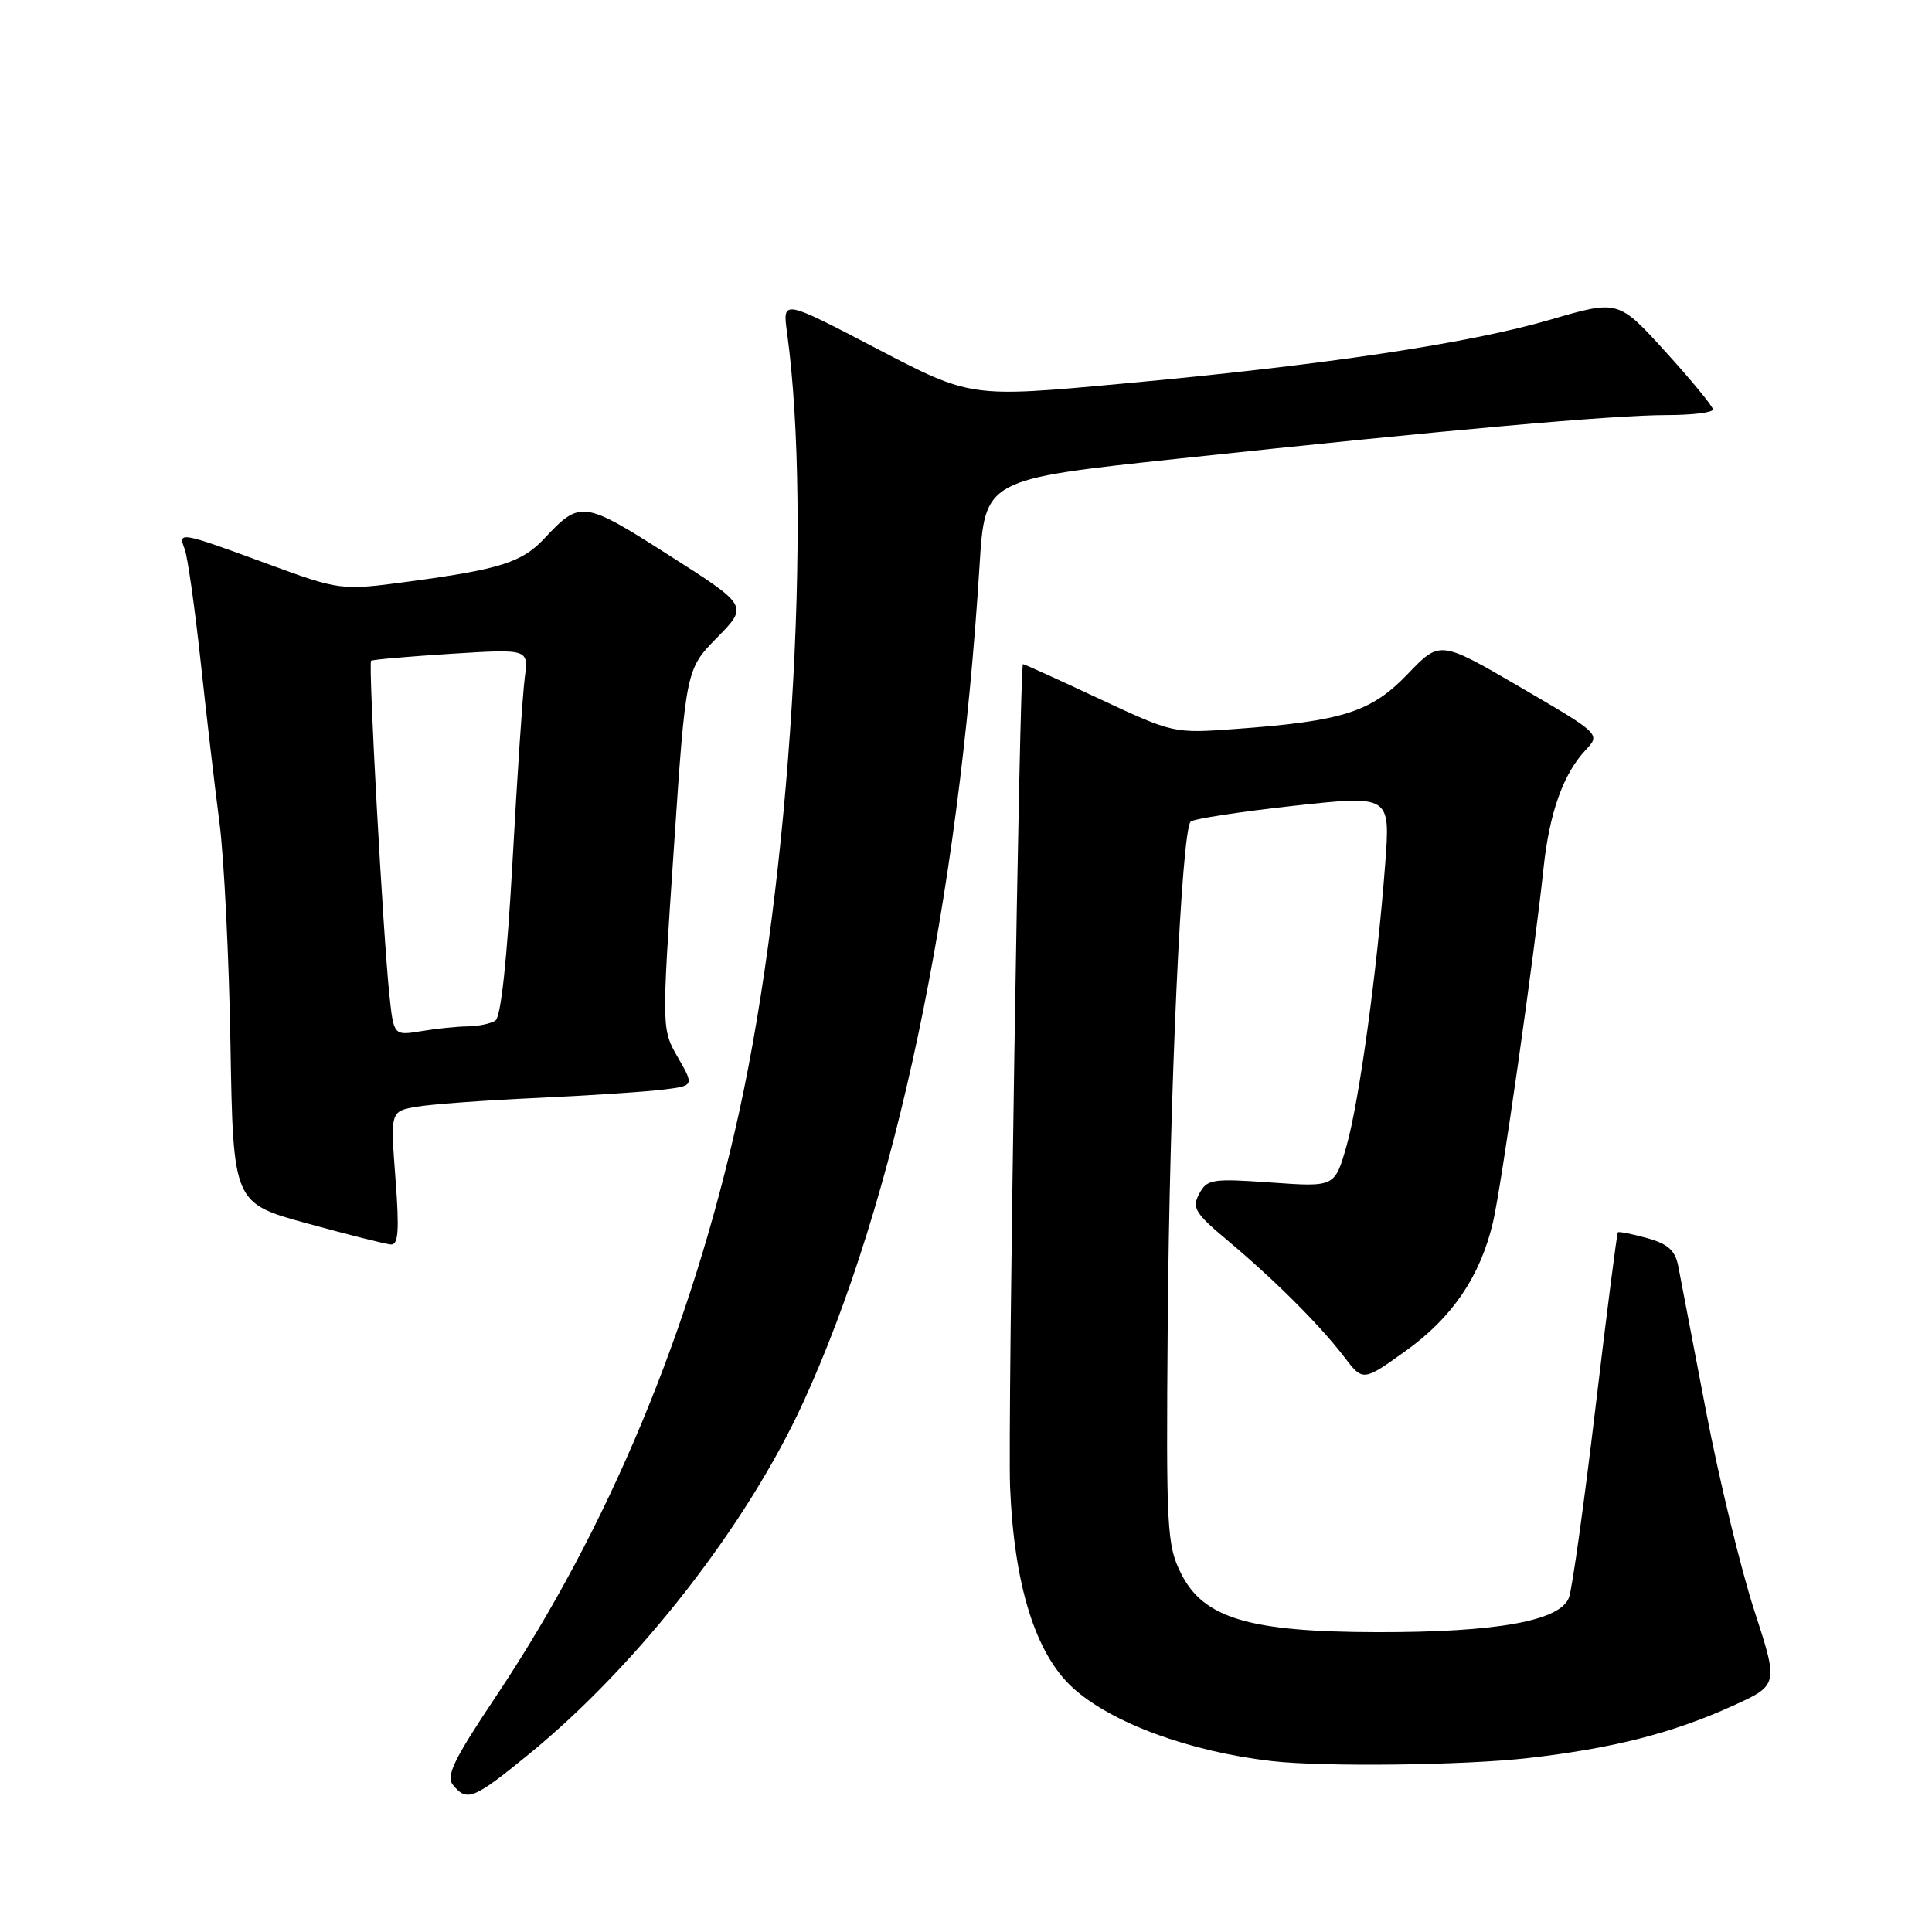 <?xml version="1.0" encoding="UTF-8" standalone="no"?>
<!DOCTYPE svg PUBLIC "-//W3C//DTD SVG 1.1//EN" "http://www.w3.org/Graphics/SVG/1.1/DTD/svg11.dtd" >
<svg xmlns="http://www.w3.org/2000/svg" xmlns:xlink="http://www.w3.org/1999/xlink" version="1.1" viewBox="0 0 256 256">
 <g >
 <path fill="currentColor"
d=" M 70.19 232.35 C 84.55 220.59 98.90 202.20 106.38 185.94 C 118.66 159.23 127.02 119.59 129.79 75.01 C 130.50 63.51 130.50 63.51 156.00 60.79 C 192.04 56.94 213.78 55.00 220.88 55.00 C 224.25 55.00 226.99 54.66 226.97 54.25 C 226.96 53.84 224.13 50.40 220.69 46.61 C 214.43 39.73 214.43 39.73 205.46 42.35 C 194.66 45.51 175.42 48.39 148.56 50.85 C 128.61 52.69 128.61 52.69 116.15 46.18 C 103.68 39.67 103.68 39.67 104.29 44.09 C 107.66 68.77 104.71 116.57 97.91 147.50 C 91.60 176.13 80.65 202.43 65.71 224.79 C 60.09 233.20 59.05 235.36 60.04 236.54 C 61.89 238.78 62.76 238.42 70.19 232.35 Z  M 202.50 232.95 C 213.69 231.67 221.59 229.66 229.53 226.06 C 235.67 223.28 235.67 223.28 232.45 213.39 C 230.68 207.95 227.80 196.07 226.06 187.00 C 224.32 177.93 222.66 169.27 222.38 167.78 C 221.97 165.68 221.03 164.83 218.23 164.05 C 216.24 163.50 214.51 163.16 214.38 163.29 C 214.25 163.42 212.91 173.87 211.41 186.51 C 209.91 199.16 208.33 210.48 207.90 211.67 C 206.77 214.77 198.37 216.30 182.50 216.27 C 165.53 216.24 159.46 214.43 156.50 208.50 C 154.62 204.74 154.51 202.75 154.73 175.50 C 154.97 144.83 156.56 110.01 157.77 108.87 C 158.17 108.50 164.29 107.56 171.36 106.78 C 184.23 105.37 184.23 105.37 183.55 114.43 C 182.48 128.63 180.10 145.98 178.41 151.89 C 176.86 157.29 176.86 157.29 168.44 156.69 C 160.60 156.14 159.94 156.24 158.90 158.19 C 157.91 160.03 158.34 160.75 162.64 164.35 C 168.86 169.56 174.92 175.61 178.10 179.78 C 180.60 183.06 180.60 183.06 186.28 178.99 C 192.44 174.57 196.12 169.15 197.82 162.00 C 198.91 157.40 203.29 126.71 204.53 115.00 C 205.31 107.69 207.14 102.54 210.09 99.40 C 212.09 97.27 212.09 97.27 201.45 91.06 C 190.80 84.85 190.80 84.85 186.52 89.32 C 181.70 94.35 177.92 95.56 163.72 96.59 C 155.53 97.19 155.47 97.18 145.68 92.60 C 140.28 90.07 135.72 88.00 135.55 88.00 C 135.11 88.00 133.52 189.17 133.84 197.00 C 134.37 210.04 137.20 219.12 142.15 223.64 C 147.24 228.28 157.60 232.10 168.50 233.35 C 175.30 234.14 194.09 233.92 202.50 232.95 Z  M 52.40 156.13 C 51.73 147.27 51.73 147.27 55.12 146.66 C 56.98 146.33 64.12 145.80 71.00 145.49 C 77.88 145.17 85.41 144.68 87.75 144.39 C 91.99 143.88 91.99 143.88 89.83 140.13 C 87.67 136.38 87.67 136.38 89.28 112.54 C 90.88 88.70 90.88 88.70 95.02 84.48 C 99.15 80.27 99.15 80.27 88.64 73.57 C 77.26 66.31 76.89 66.26 72.10 71.38 C 69.19 74.50 66.21 75.44 54.32 77.04 C 45.13 78.27 45.13 78.27 35.24 74.64 C 23.85 70.45 23.55 70.40 24.47 72.75 C 24.85 73.71 25.79 80.35 26.57 87.50 C 27.34 94.65 28.47 104.33 29.08 109.00 C 29.69 113.67 30.35 126.93 30.54 138.46 C 30.90 159.42 30.90 159.42 40.70 162.11 C 46.09 163.59 51.08 164.85 51.79 164.90 C 52.79 164.98 52.93 163.06 52.40 156.13 Z  M 51.60 131.87 C 50.76 123.92 48.78 87.88 49.17 87.56 C 49.35 87.40 54.12 86.99 59.76 86.63 C 70.03 85.99 70.03 85.99 69.54 89.74 C 69.27 91.81 68.54 102.72 67.92 114.00 C 67.19 127.14 66.38 134.76 65.64 135.23 C 65.02 135.64 63.38 135.98 62.00 136.00 C 60.62 136.01 57.85 136.29 55.84 136.63 C 52.17 137.23 52.17 137.23 51.60 131.87 Z "/>
</g>
</svg>